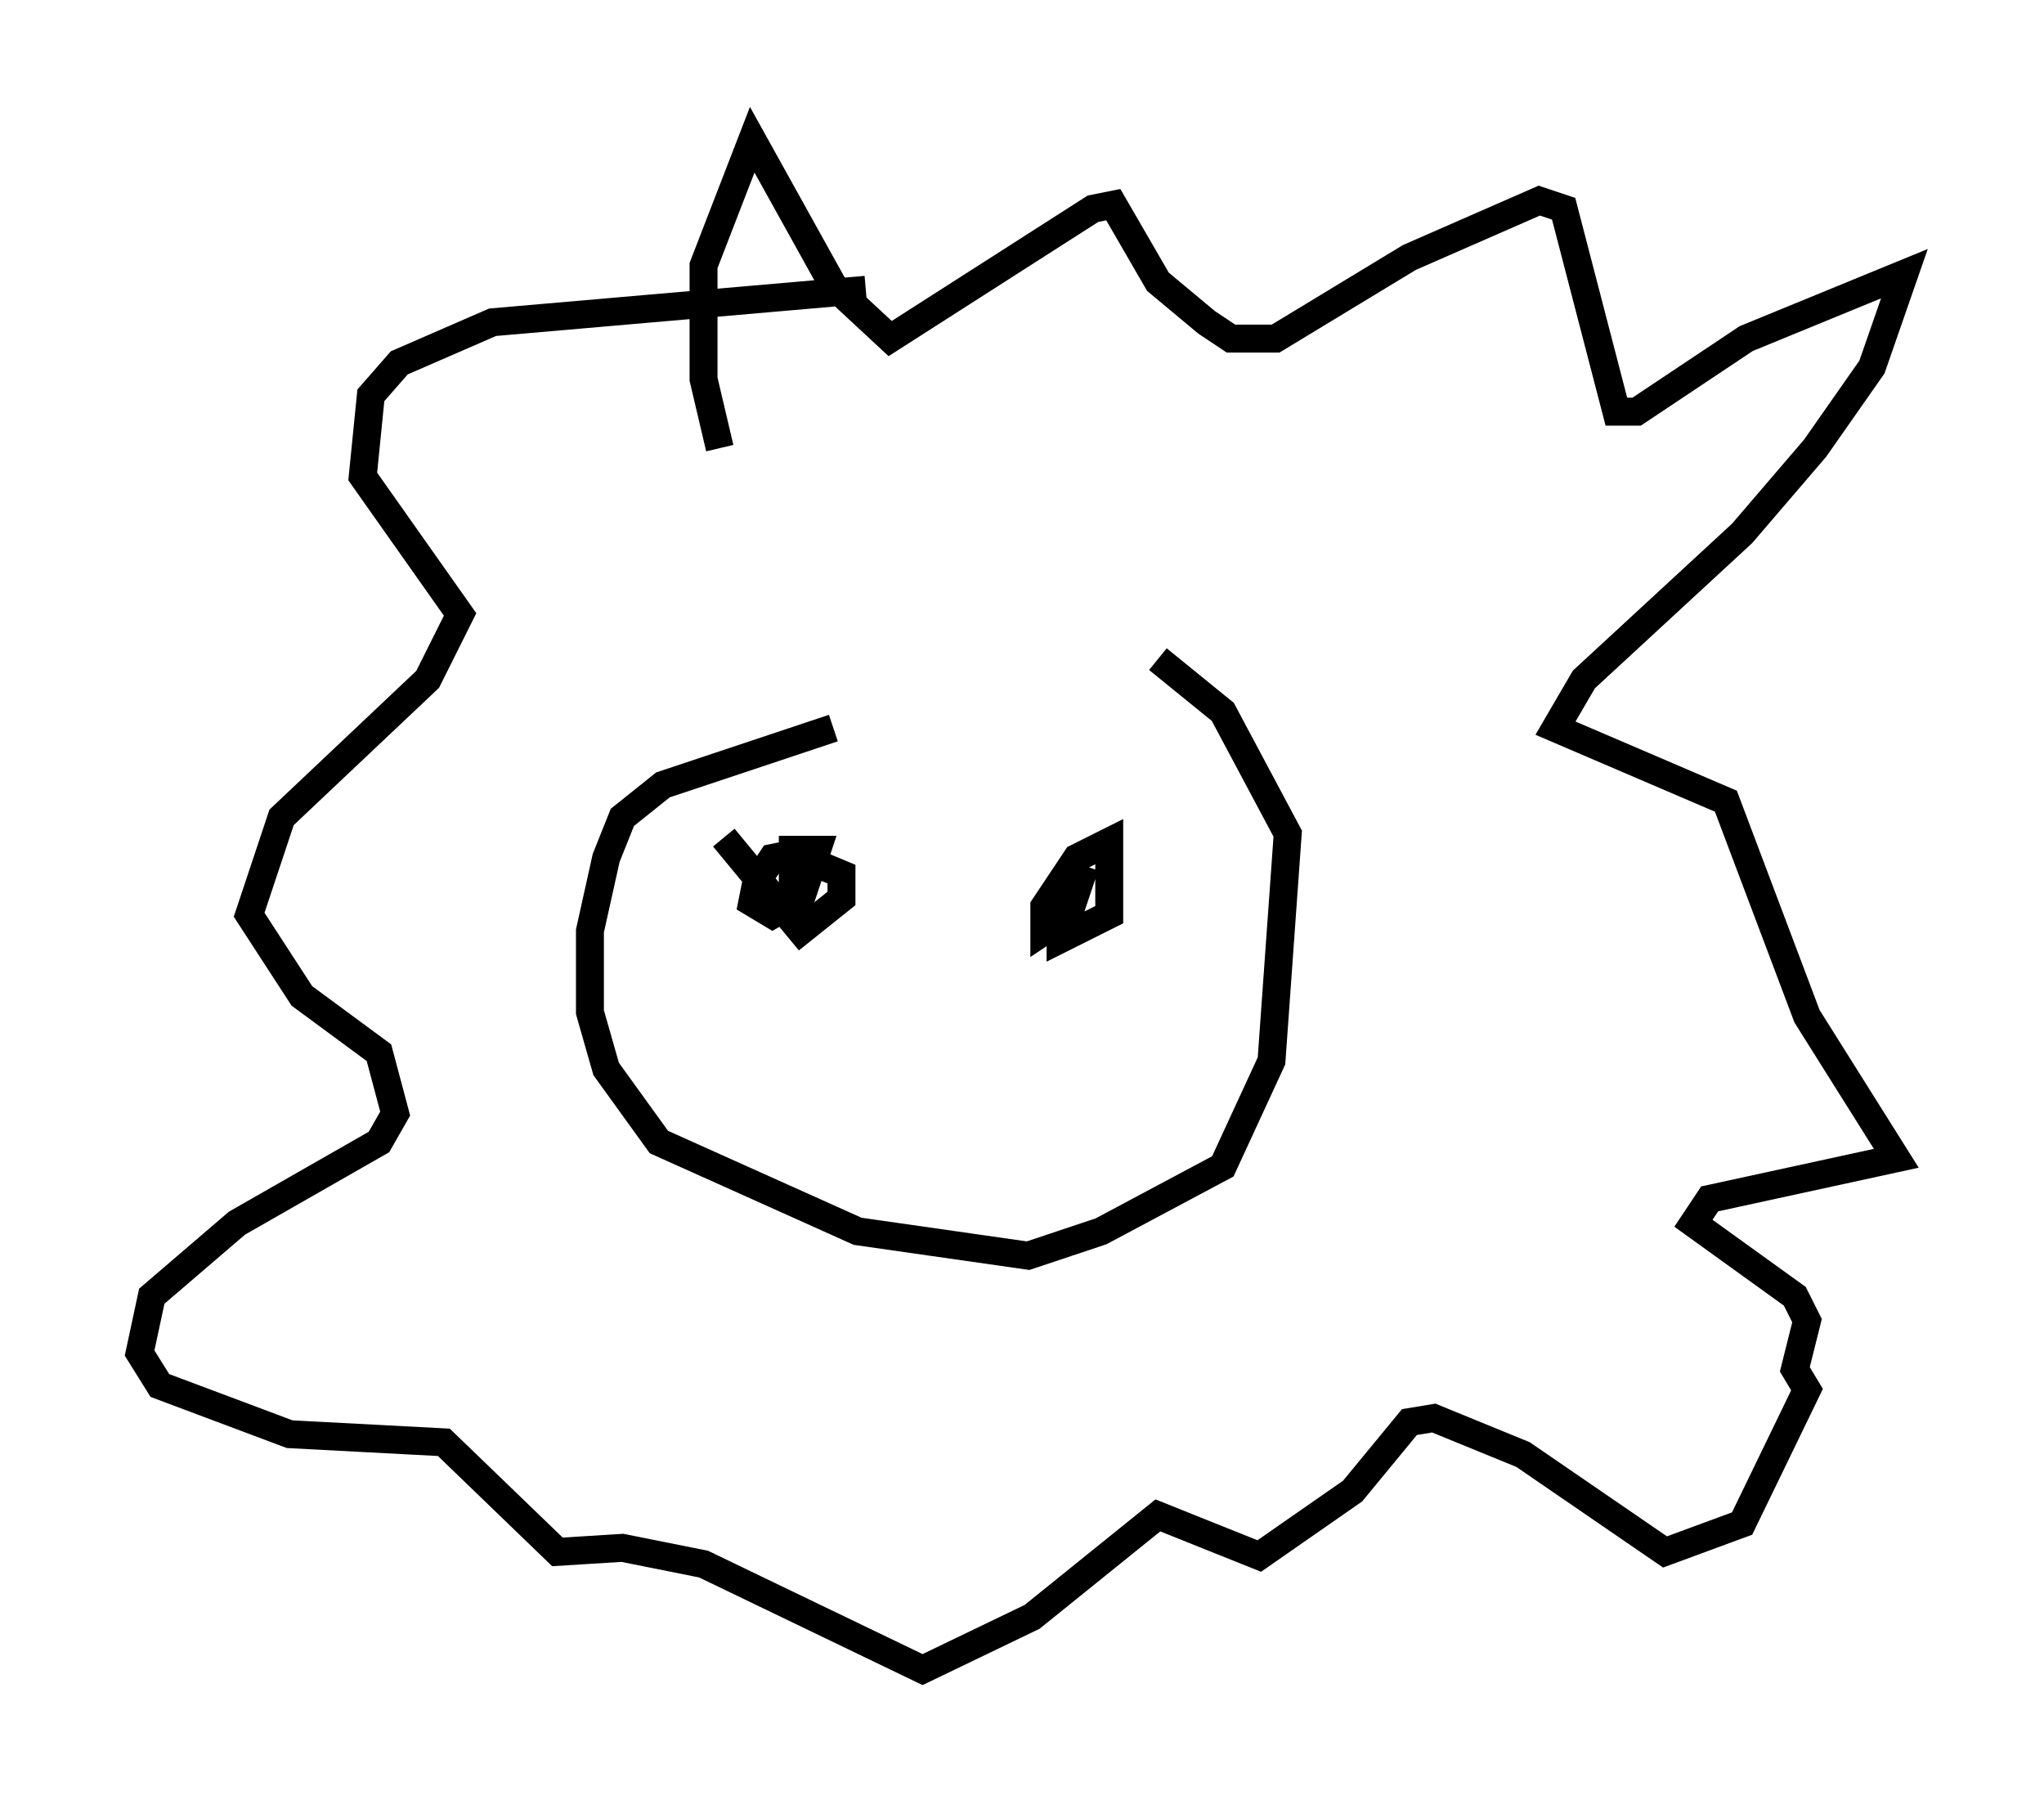 <?xml version="1.0" encoding="utf-8" ?>
<svg baseProfile="full" height="64.76" version="1.1" width="73.184" xmlns="http://www.w3.org/2000/svg" xmlns:ev="http://www.w3.org/2001/xml-events" xmlns:xlink="http://www.w3.org/1999/xlink"><defs /><rect fill="white" height="64.76" width="73.184" x="0" y="0" /><path d="M40.877, 24.173 m-11.039, 1.888 l-6.101, 2.034 -1.453, 1.162 l-0.581, 1.453 -0.581, 2.615 l0.0, 2.905 0.581, 2.034 l1.888, 2.615 7.117, 3.196 l6.101, 0.872 2.615, -0.872 l4.358, -2.324 1.743, -3.777 l0.581, -8.134 -2.324, -4.358 l-2.324, -1.888 m-15.687, -7.553 l-0.581, -2.469 0.0, -4.067 l1.743, -4.503 2.905, 5.229 l2.034, 1.888 7.263, -4.648 l0.726, -0.145 1.598, 2.76 l1.743, 1.453 0.872, 0.581 l1.598, 0.0 4.793, -2.905 l4.648, -2.034 0.872, 0.291 l1.888, 7.263 0.726, 0.0 l3.922, -2.615 5.665, -2.324 l-1.162, 3.341 -2.034, 2.905 l-2.615, 3.05 -5.665, 5.229 l-1.017, 1.743 6.101, 2.615 l2.905, 7.698 3.196, 5.084 l-6.682, 1.453 -0.581, 0.872 l3.631, 2.615 0.436, 0.872 l-0.436, 1.743 0.436, 0.726 l-2.324, 4.793 -2.76, 1.017 l-5.084, -3.486 -3.196, -1.307 l-0.872, 0.145 -2.034, 2.469 l-3.341, 2.324 -3.631, -1.453 l-4.503, 3.631 -3.922, 1.888 l-7.844, -3.777 -2.905, -0.581 l-2.324, 0.145 -4.067, -3.922 l-5.52, -0.291 -4.648, -1.743 l-0.726, -1.162 0.436, -2.034 l3.05, -2.615 5.084, -2.905 l0.581, -1.017 -0.581, -2.179 l-2.76, -2.034 -1.888, -2.905 l1.162, -3.486 5.229, -4.939 l1.162, -2.324 -3.486, -4.939 l0.291, -2.905 1.017, -1.162 l3.341, -1.453 13.363, -1.162 m-5.084, 19.609 l2.76, 3.341 1.453, -1.162 l0.0, -0.872 -1.743, -0.726 l-0.726, 0.145 -0.581, 0.872 l-0.145, 0.726 0.726, 0.436 l1.017, -0.581 0.581, -1.743 l-0.872, 0.0 0.0, 1.743 m10.168, -1.162 l-0.581, 0.872 0.0, 1.743 l1.743, -0.872 0.0, -2.615 l-1.162, 0.581 -1.162, 1.743 l0.0, 0.872 0.872, -0.581 l0.581, -1.743 " fill="none" stroke="black" stroke-width="1" /></svg>